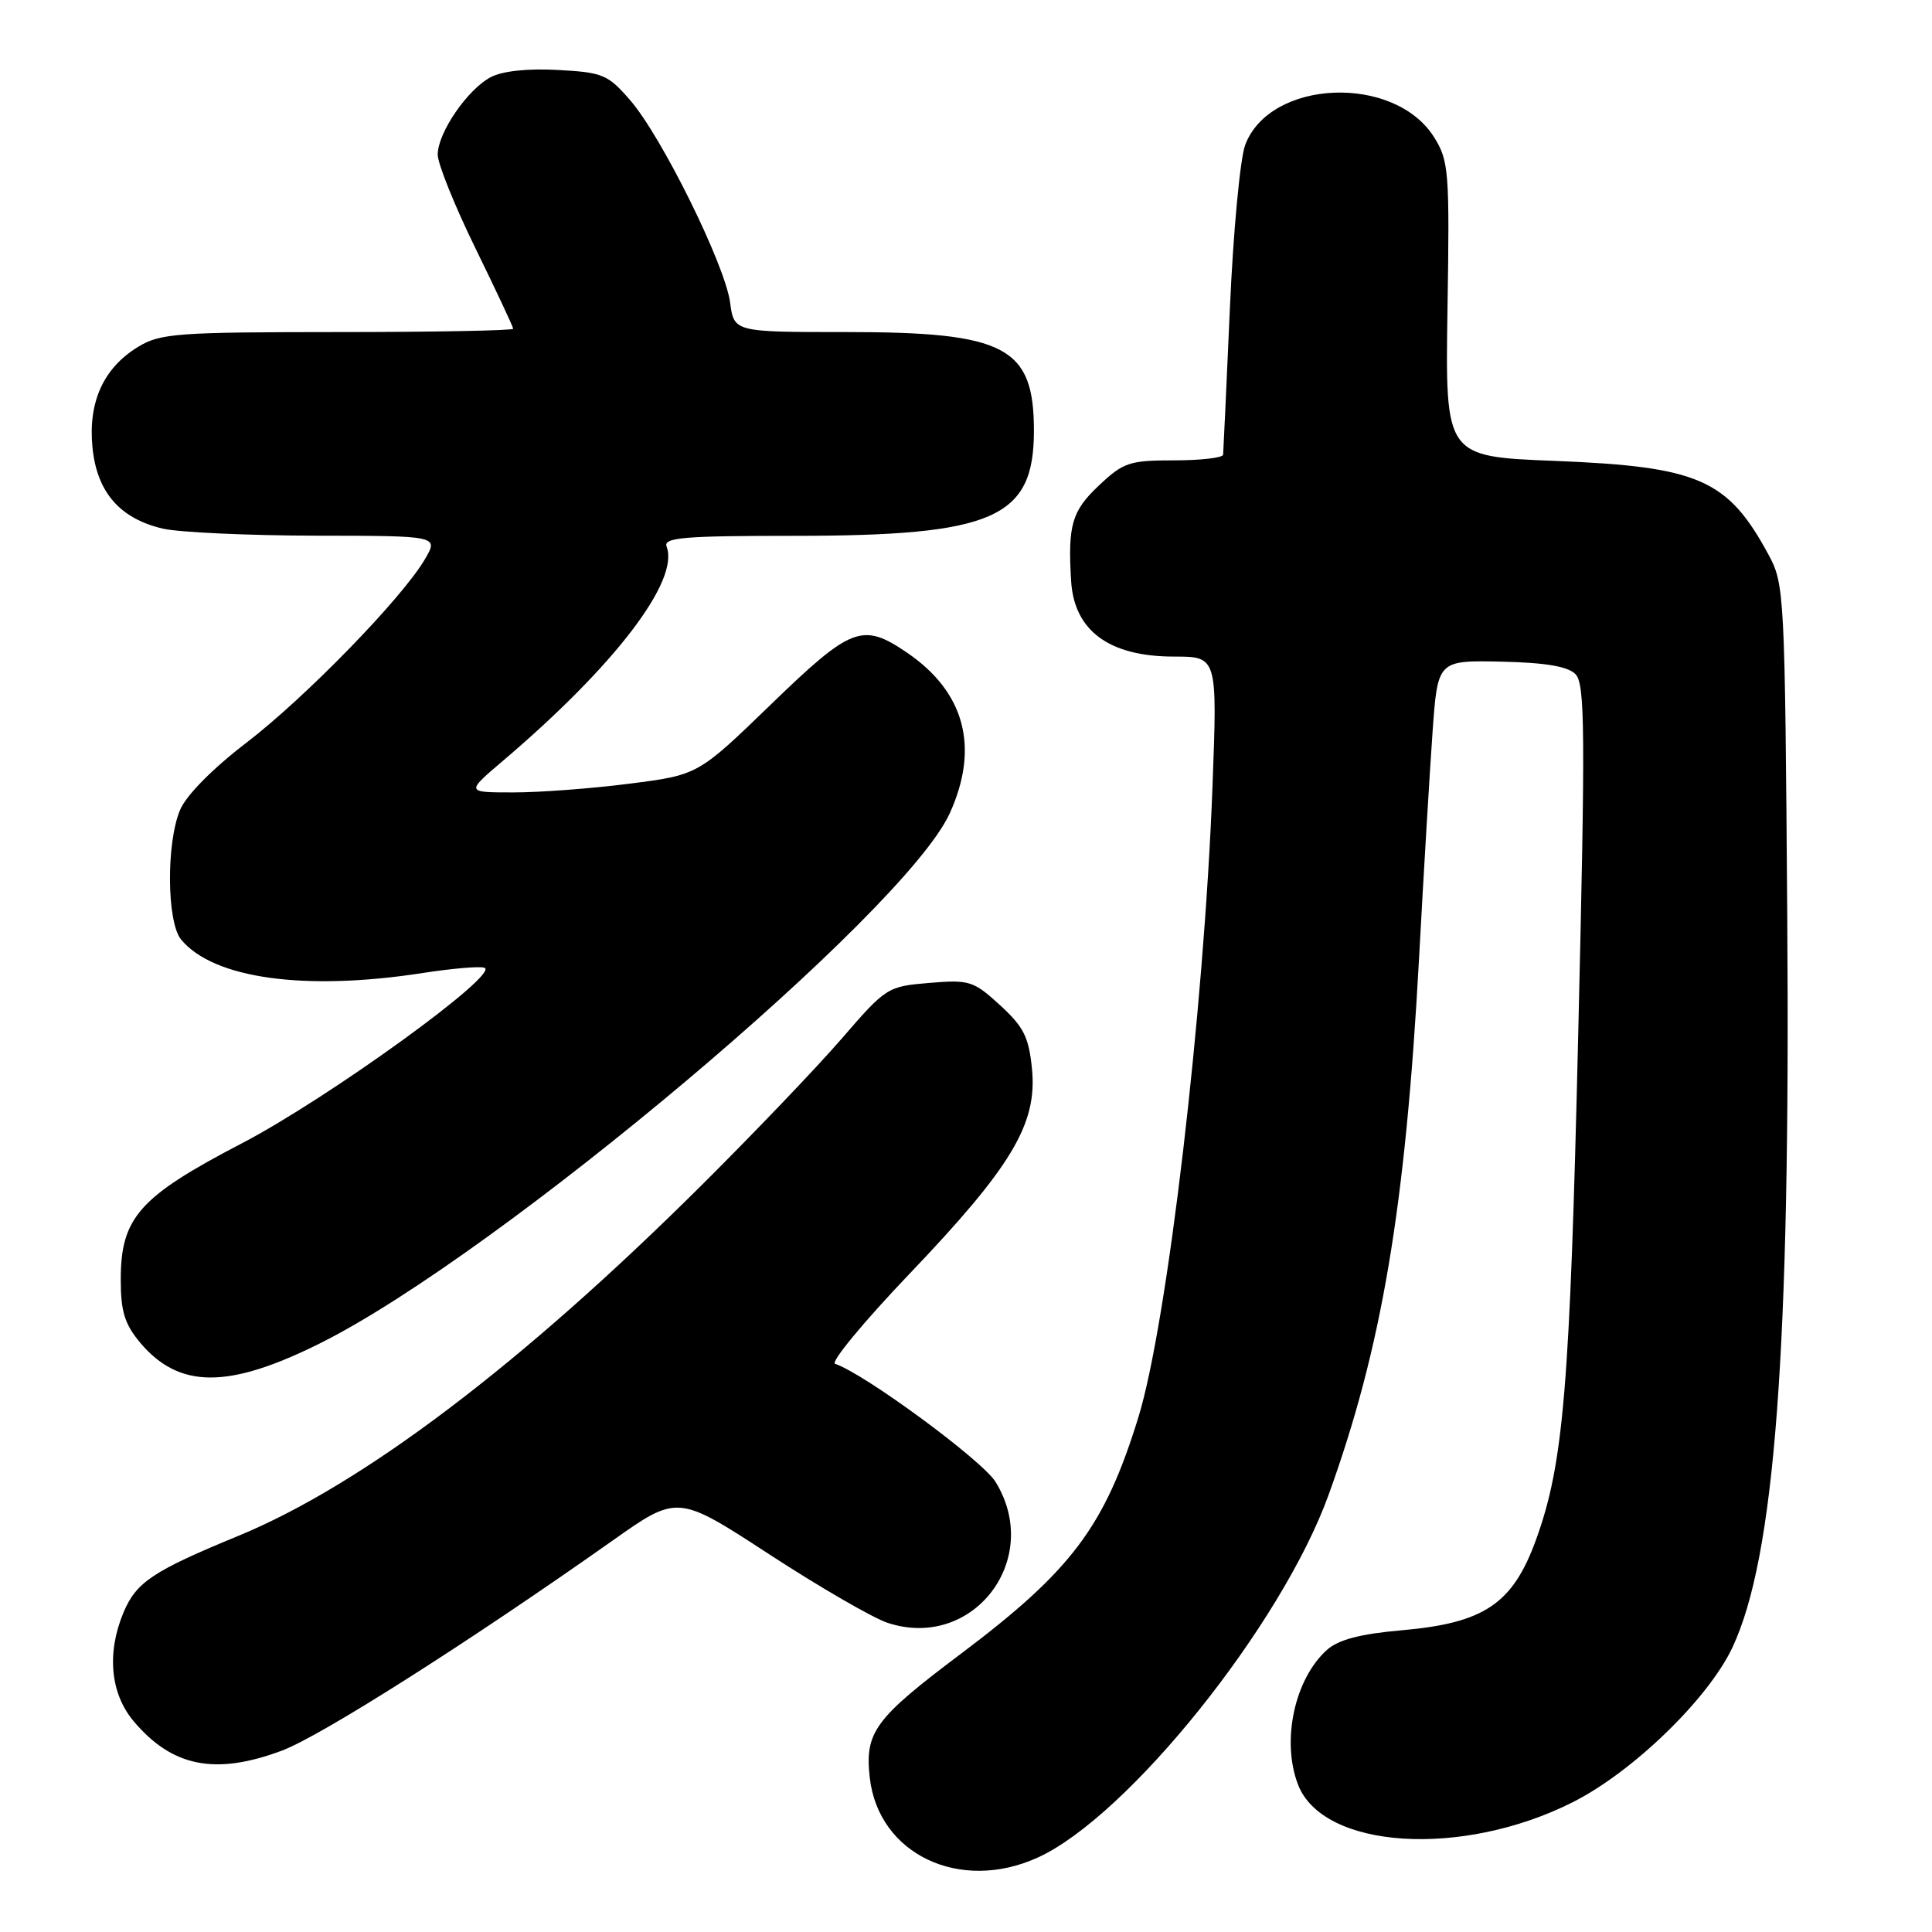 <?xml version="1.0" encoding="UTF-8" standalone="no"?>
<!DOCTYPE svg PUBLIC "-//W3C//DTD SVG 1.1//EN" "http://www.w3.org/Graphics/SVG/1.1/DTD/svg11.dtd" >
<svg xmlns="http://www.w3.org/2000/svg" xmlns:xlink="http://www.w3.org/1999/xlink" version="1.1" viewBox="0 0 256 256">
 <g >
 <path fill="currentColor"
d=" M 137.50 246.14 C 149.45 240.70 169.78 215.36 176.03 198.12 C 183.10 178.58 186.23 160.05 188.03 127.00 C 188.64 115.72 189.45 102.22 189.82 97.00 C 190.50 87.50 190.50 87.50 198.89 87.67 C 204.75 87.80 207.72 88.29 208.75 89.32 C 210.03 90.60 210.08 96.70 209.12 137.14 C 208.02 183.94 207.18 193.93 203.55 203.97 C 200.46 212.51 196.70 215.06 185.74 216.02 C 180.26 216.50 177.36 217.26 175.85 218.60 C 171.55 222.44 169.77 230.63 171.98 236.43 C 175.24 245.03 193.70 246.22 208.42 238.79 C 216.35 234.79 226.32 225.13 229.53 218.35 C 235.18 206.40 237.25 178.96 236.82 121.50 C 236.51 78.61 236.45 77.40 234.34 73.50 C 228.93 63.50 225.12 61.83 206.00 61.07 C 191.50 60.50 191.50 60.50 191.80 41.00 C 192.09 22.71 191.98 21.30 190.03 18.19 C 184.77 9.80 168.26 10.48 164.99 19.22 C 164.32 21.02 163.40 30.82 162.96 41.00 C 162.51 51.17 162.11 59.84 162.07 60.25 C 162.03 60.66 159.11 61.00 155.57 61.00 C 149.65 61.00 148.86 61.26 145.57 64.37 C 142.02 67.72 141.48 69.60 141.93 77.00 C 142.34 83.59 146.98 87.00 155.56 87.00 C 161.31 87.00 161.31 87.00 160.66 104.25 C 159.54 133.95 154.67 175.38 150.84 187.80 C 146.37 202.29 142.01 208.09 127.29 219.16 C 115.89 227.73 114.57 229.52 115.25 235.56 C 116.40 245.70 127.18 250.83 137.50 246.14 Z  M 37.37 231.96 C 42.53 230.03 62.10 217.60 81.15 204.15 C 89.79 198.04 89.79 198.04 101.94 205.96 C 108.61 210.31 115.67 214.39 117.60 215.03 C 128.92 218.77 138.24 206.60 131.91 196.35 C 130.14 193.49 114.55 182.02 110.65 180.71 C 110.02 180.50 114.46 175.13 120.53 168.77 C 134.03 154.63 137.44 148.94 136.75 141.71 C 136.33 137.42 135.67 136.09 132.52 133.20 C 128.99 129.97 128.46 129.80 123.15 130.24 C 117.61 130.70 117.41 130.82 111.55 137.60 C 108.27 141.40 99.92 150.13 93.00 157.01 C 69.08 180.80 48.03 196.73 31.56 203.52 C 20.22 208.19 18.05 209.65 16.36 213.67 C 14.12 219.04 14.62 224.39 17.70 228.06 C 22.81 234.13 28.54 235.27 37.37 231.96 Z  M 42.50 177.95 C 66.15 166.11 119.91 120.83 125.85 107.76 C 129.81 99.04 127.85 91.69 120.17 86.47 C 114.27 82.46 112.82 83.02 102.15 93.34 C 92.50 102.68 92.50 102.68 83.43 103.84 C 78.45 104.48 71.52 105.00 68.04 105.00 C 61.72 105.00 61.72 105.00 66.61 100.84 C 81.44 88.24 90.07 76.95 88.33 72.43 C 87.87 71.23 90.54 71.00 105.21 71.00 C 131.67 71.00 137.00 68.67 137.00 57.09 C 137.00 45.96 133.27 44.00 112.16 44.00 C 97.26 44.00 97.26 44.00 96.74 40.07 C 96.07 35.08 87.70 18.14 83.52 13.30 C 80.55 9.87 79.88 9.59 73.91 9.27 C 69.92 9.05 66.57 9.41 65.03 10.22 C 61.93 11.86 58.00 17.60 58.00 20.49 C 58.00 21.69 60.25 27.28 63.00 32.90 C 65.75 38.53 68.00 43.32 68.00 43.56 C 68.00 43.80 57.54 44.00 44.75 44.00 C 23.45 44.01 21.23 44.17 18.30 45.96 C 13.72 48.75 11.67 53.25 12.25 59.25 C 12.82 65.20 15.87 68.72 21.59 70.05 C 23.74 70.54 32.84 70.96 41.81 70.98 C 58.11 71.00 58.11 71.00 56.31 74.09 C 53.27 79.27 40.50 92.40 32.63 98.43 C 28.15 101.86 24.66 105.40 23.86 107.32 C 22.01 111.72 22.10 122.21 24.00 124.50 C 28.28 129.68 40.42 131.35 56.07 128.92 C 59.90 128.33 63.54 128.01 64.18 128.23 C 66.39 128.96 43.55 145.50 32.04 151.50 C 18.43 158.59 16.00 161.34 16.00 169.57 C 16.00 173.78 16.52 175.46 18.58 177.92 C 23.75 184.05 30.28 184.06 42.50 177.95 Z "/>
</g>
</svg>